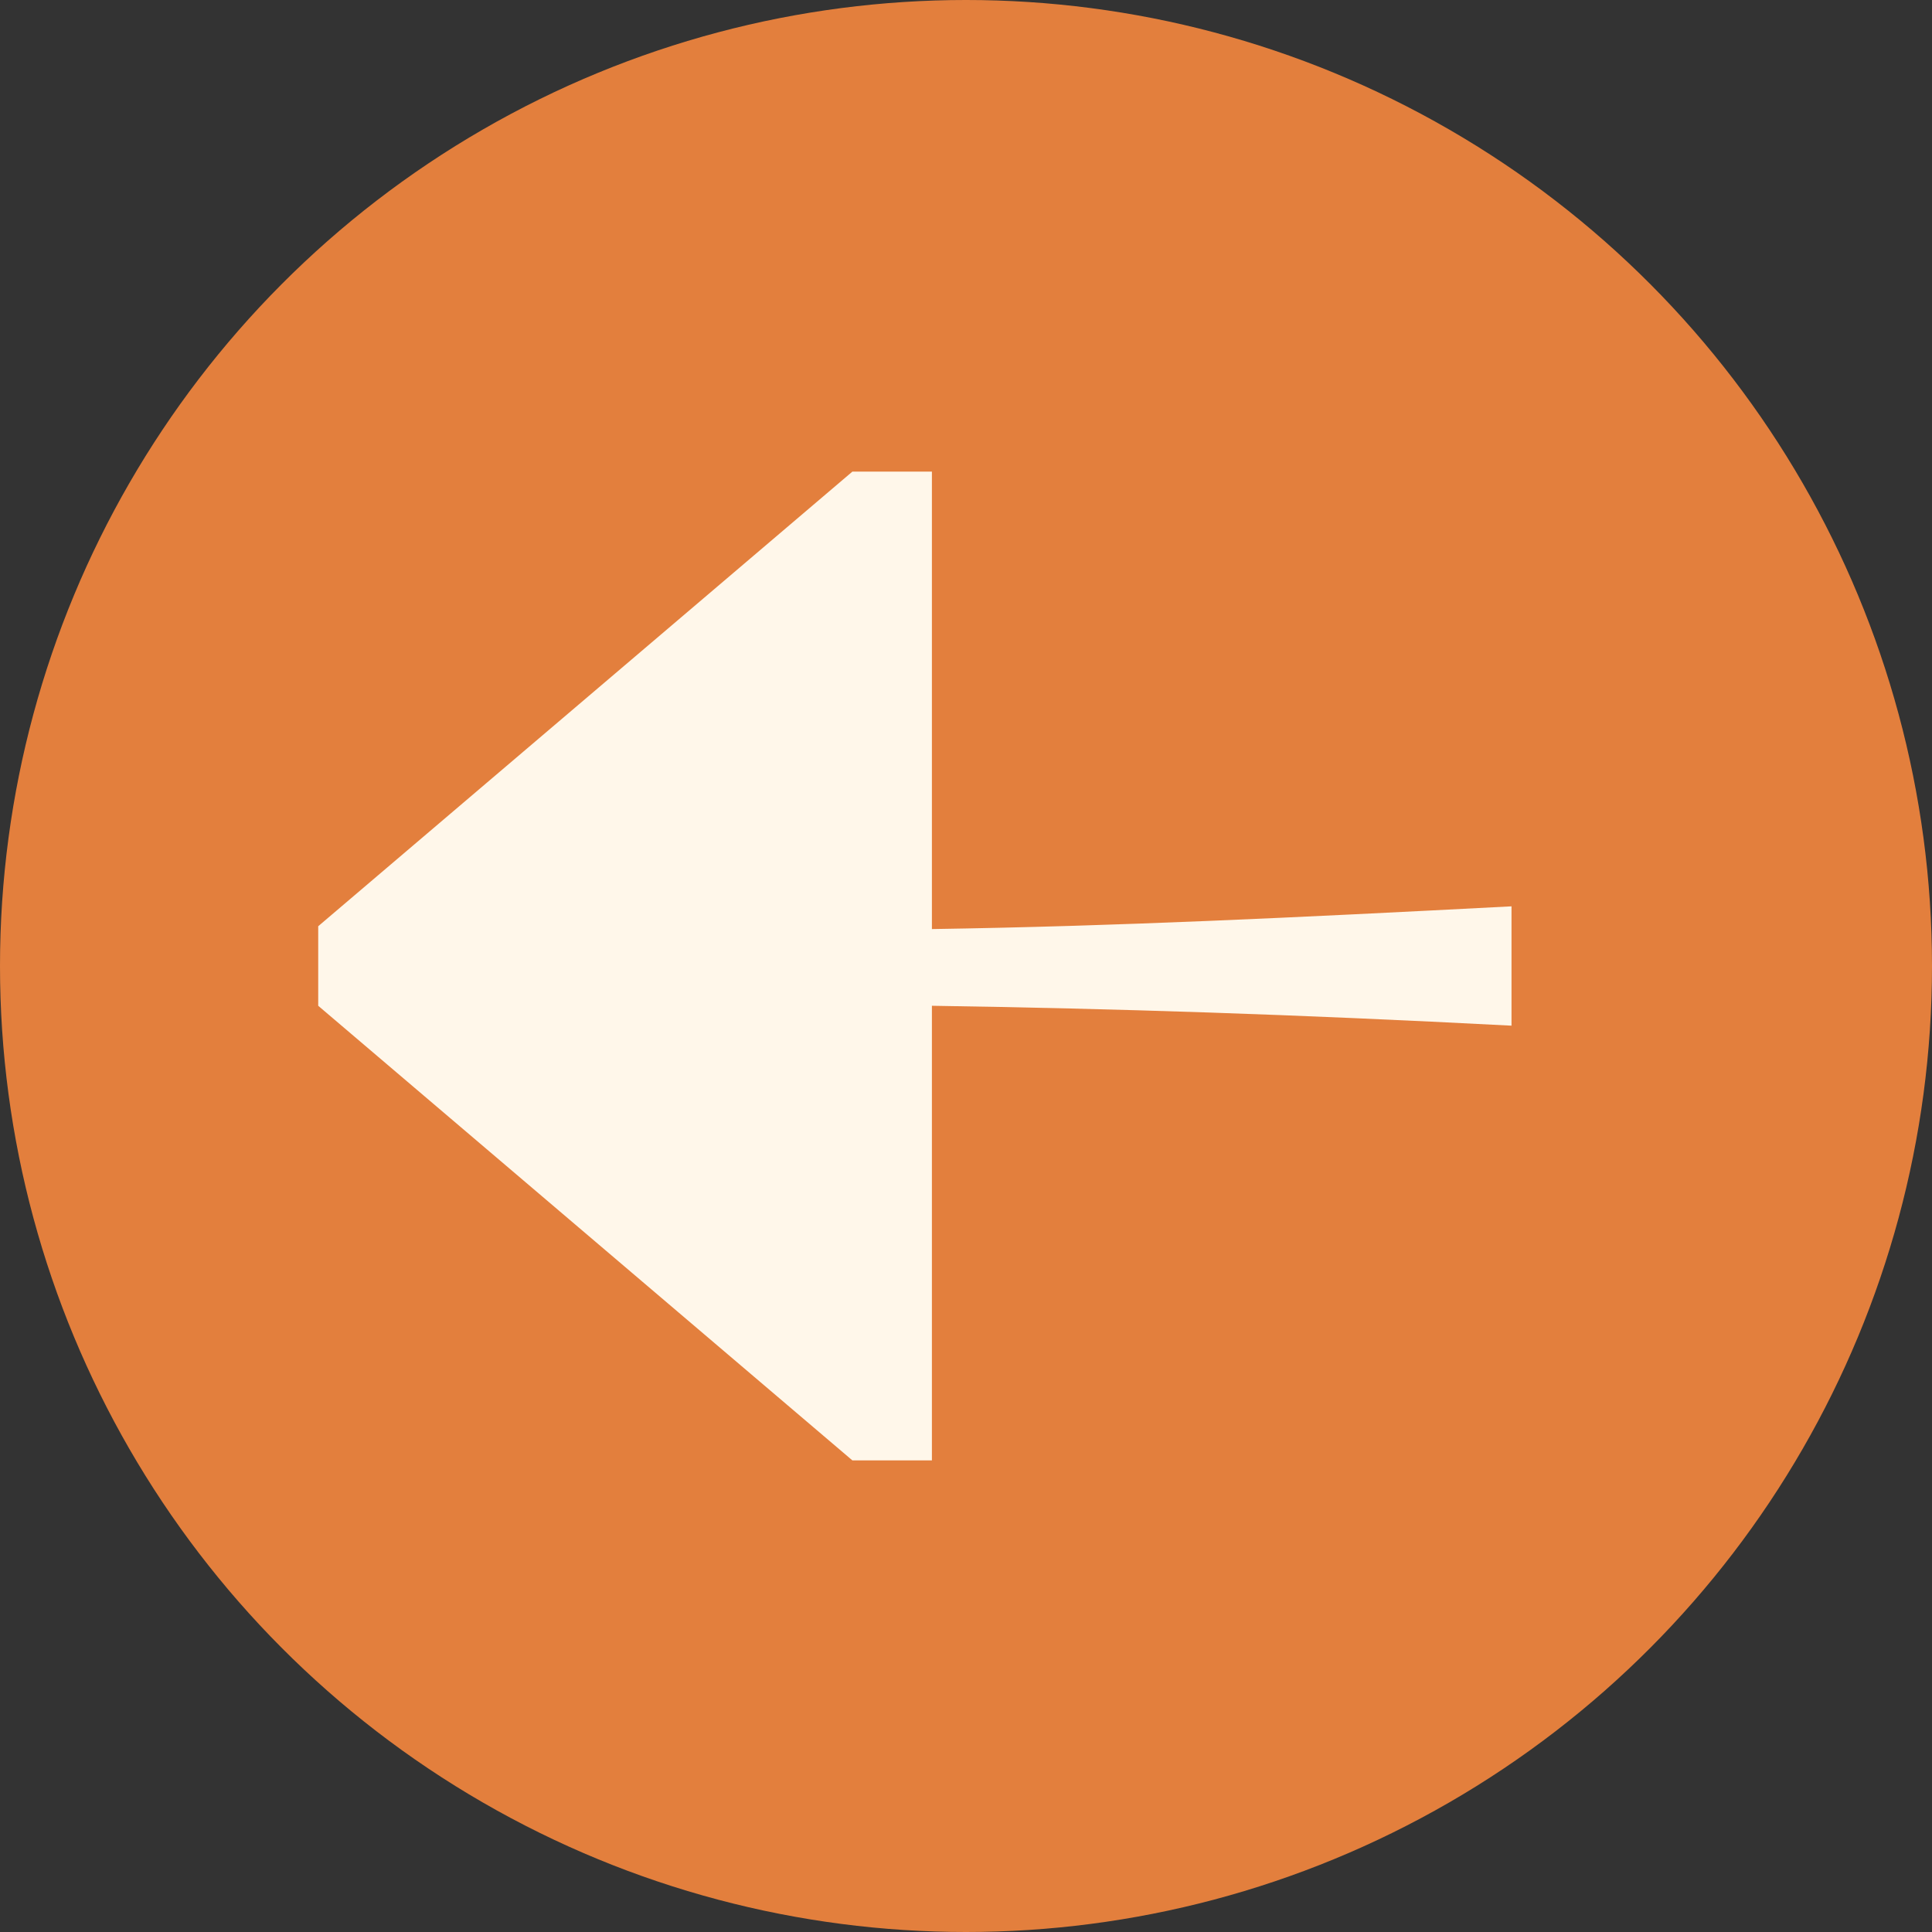 <?xml version="1.0" encoding="utf-8"?>
<!-- Generator: Adobe Illustrator 24.2.1, SVG Export Plug-In . SVG Version: 6.00 Build 0)  -->
<svg version="1.1" id="Layer_1" xmlns="http://www.w3.org/2000/svg" xmlns:xlink="http://www.w3.org/1999/xlink" x="0px" y="0px"
	 viewBox="0 0 68 68" style="enable-background:new 0 0 68 68;" xml:space="preserve">
<rect x="0" y="0" width="68" height="68" fill="#333333" stroke="none"/>
<style type="text/css">
	.st0{fill:#E37F3D;}
	.st1{fill:#FFF7EA;}
</style>
<circle class="st0" cx="34" cy="34" r="34"/>
<g>
	<path class="st1" d="M32.8,16.7v16c6.5-0.1,12.7-0.4,20.4-0.8v4.2c-7.7-0.4-13.9-0.6-20.4-0.7v16H30l-18.8-16v-2.8l18.8-16H32.8z"
		/>
</g>
</svg>
